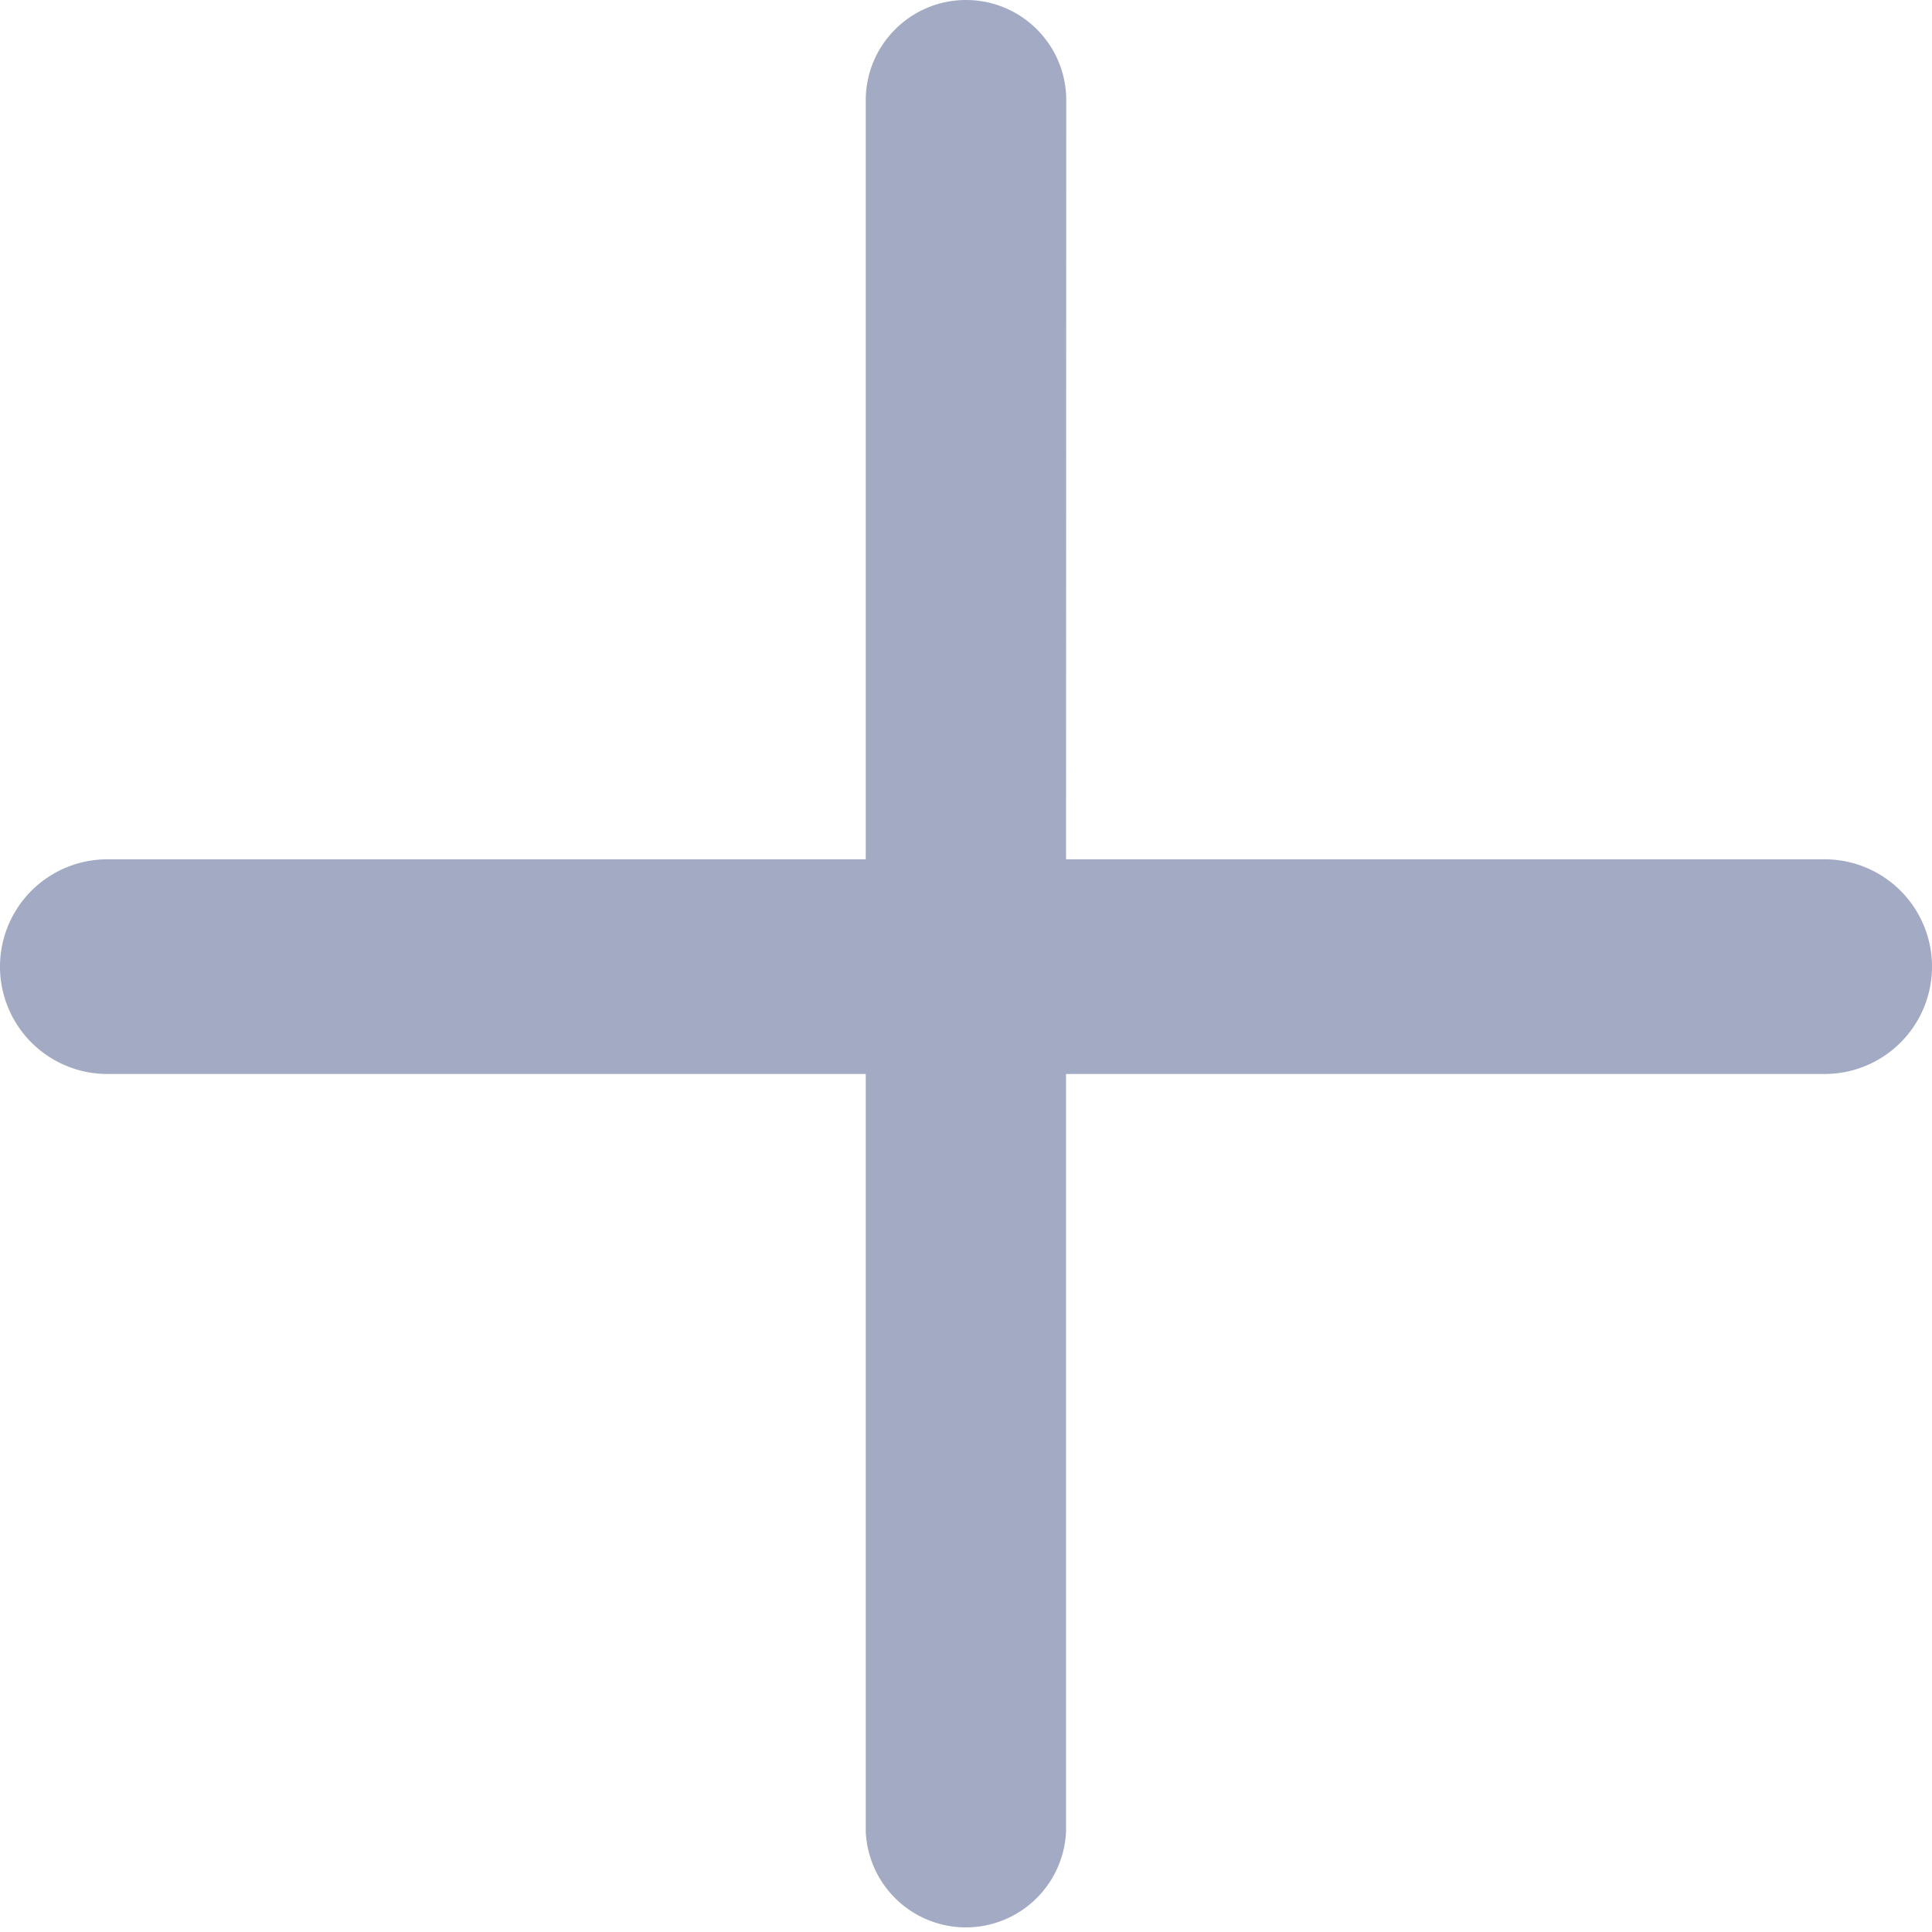 <?xml version="1.0" standalone="no"?><!DOCTYPE svg PUBLIC "-//W3C//DTD SVG 1.1//EN" "http://www.w3.org/Graphics/SVG/1.1/DTD/svg11.dtd"><svg t="1647500926542" class="icon" viewBox="0 0 1024 1024" version="1.1" xmlns="http://www.w3.org/2000/svg" p-id="3923" xmlns:xlink="http://www.w3.org/1999/xlink" width="200" height="200"><defs><style type="text/css"></style></defs><path d="M512 0c29.355 0 53.134 23.78 53.134 53.134l-0.114 402.318H967.111a56.889 56.889 0 0 1 0 113.778H565.02v401.636a53.134 53.134 0 0 1-106.155 0v-401.636H56.889a56.889 56.889 0 0 1 0-113.778h401.977V53.134c0-29.355 23.893-53.134 53.134-53.134z" fill="#A2ABC3" p-id="3924"></path></svg>